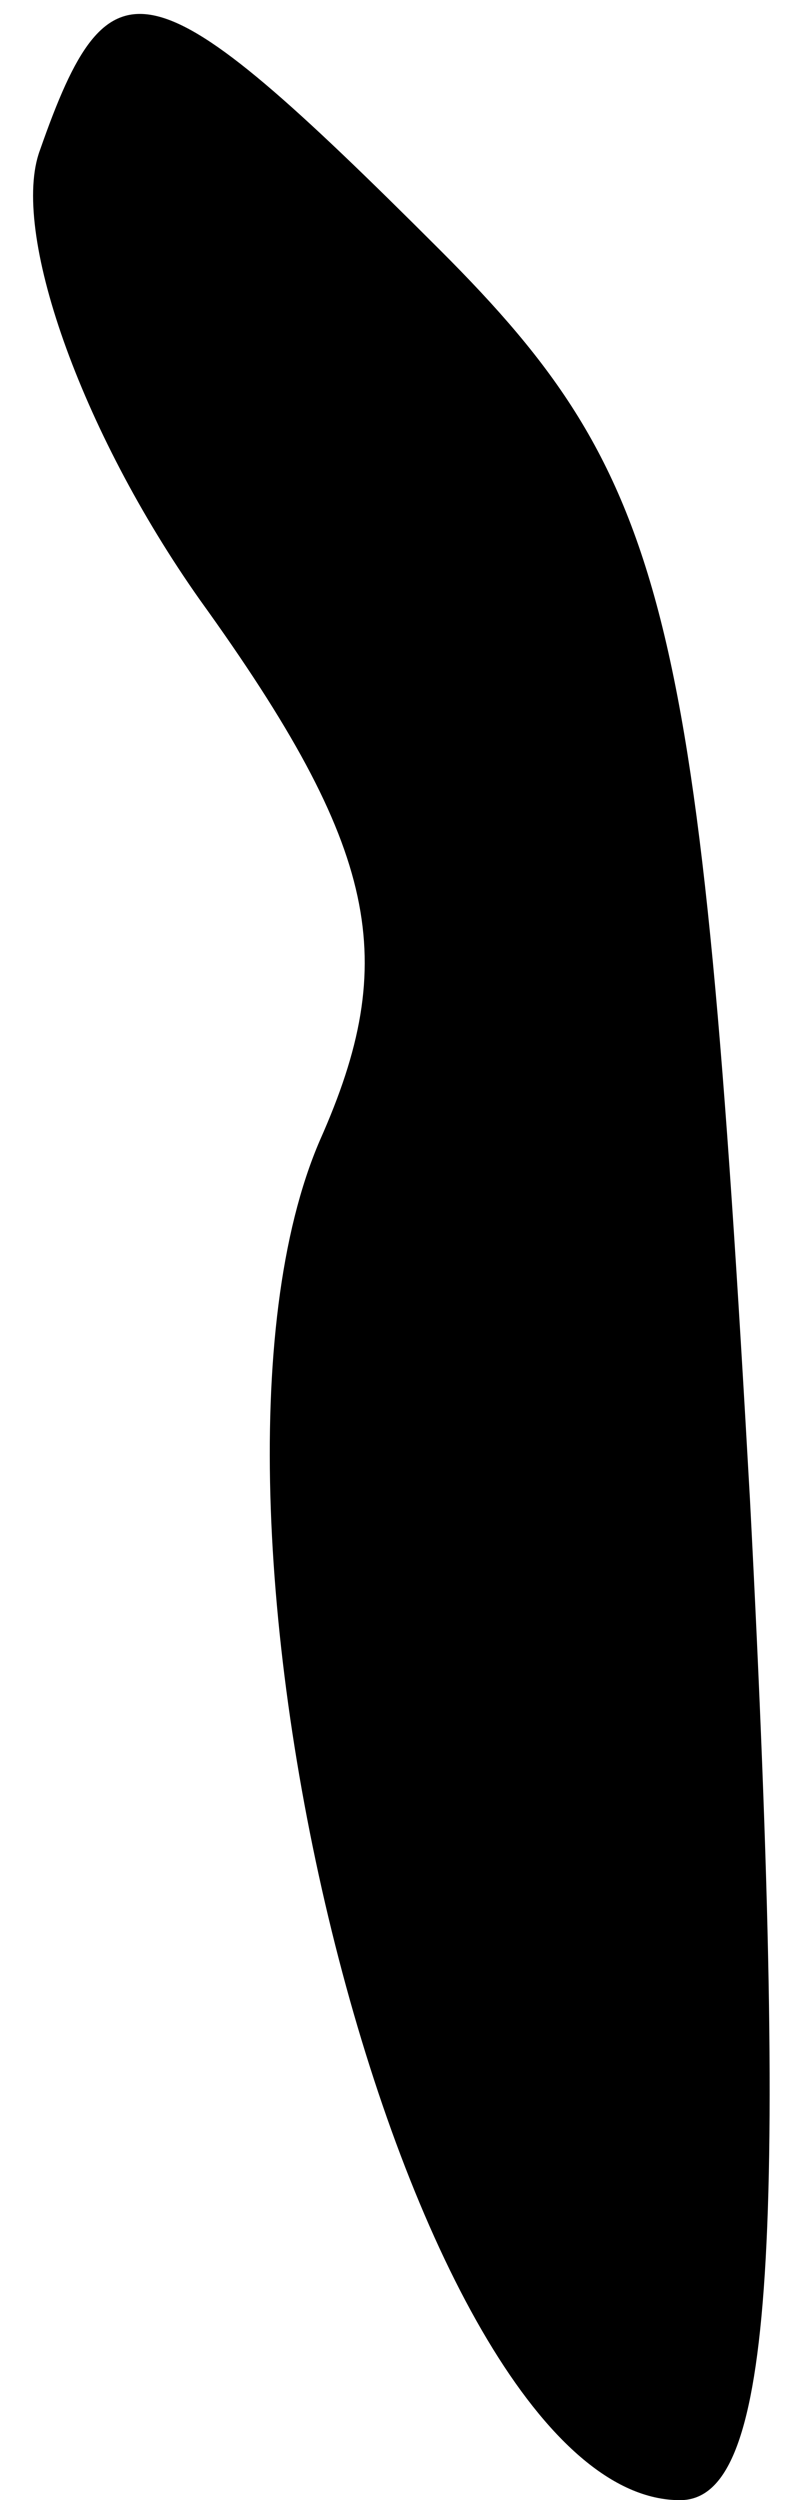 <?xml version="1.0" standalone="no"?>
<!DOCTYPE svg PUBLIC "-//W3C//DTD SVG 20010904//EN"
 "http://www.w3.org/TR/2001/REC-SVG-20010904/DTD/svg10.dtd">
<svg version="1.0" xmlns="http://www.w3.org/2000/svg"
 width="8pt" height="25pt" viewBox="0 0 8 25"
 preserveAspectRatio="xMidYMid meet">
<g transform="translate(0,25) scale(0.1,-0.1)"
fill="#000000" stroke="none">
<path fill="#000000" stroke="none" d="M4 235 c-3 -8 4 -28 16 -45 18 -25 20
-36 12 -54 -16 -37 9 -136 36 -136 9 0 11 23 7 100 -5 89 -8 102 -31 125 -29
29 -33 30 -40 10z"/>
</g>
</svg>
